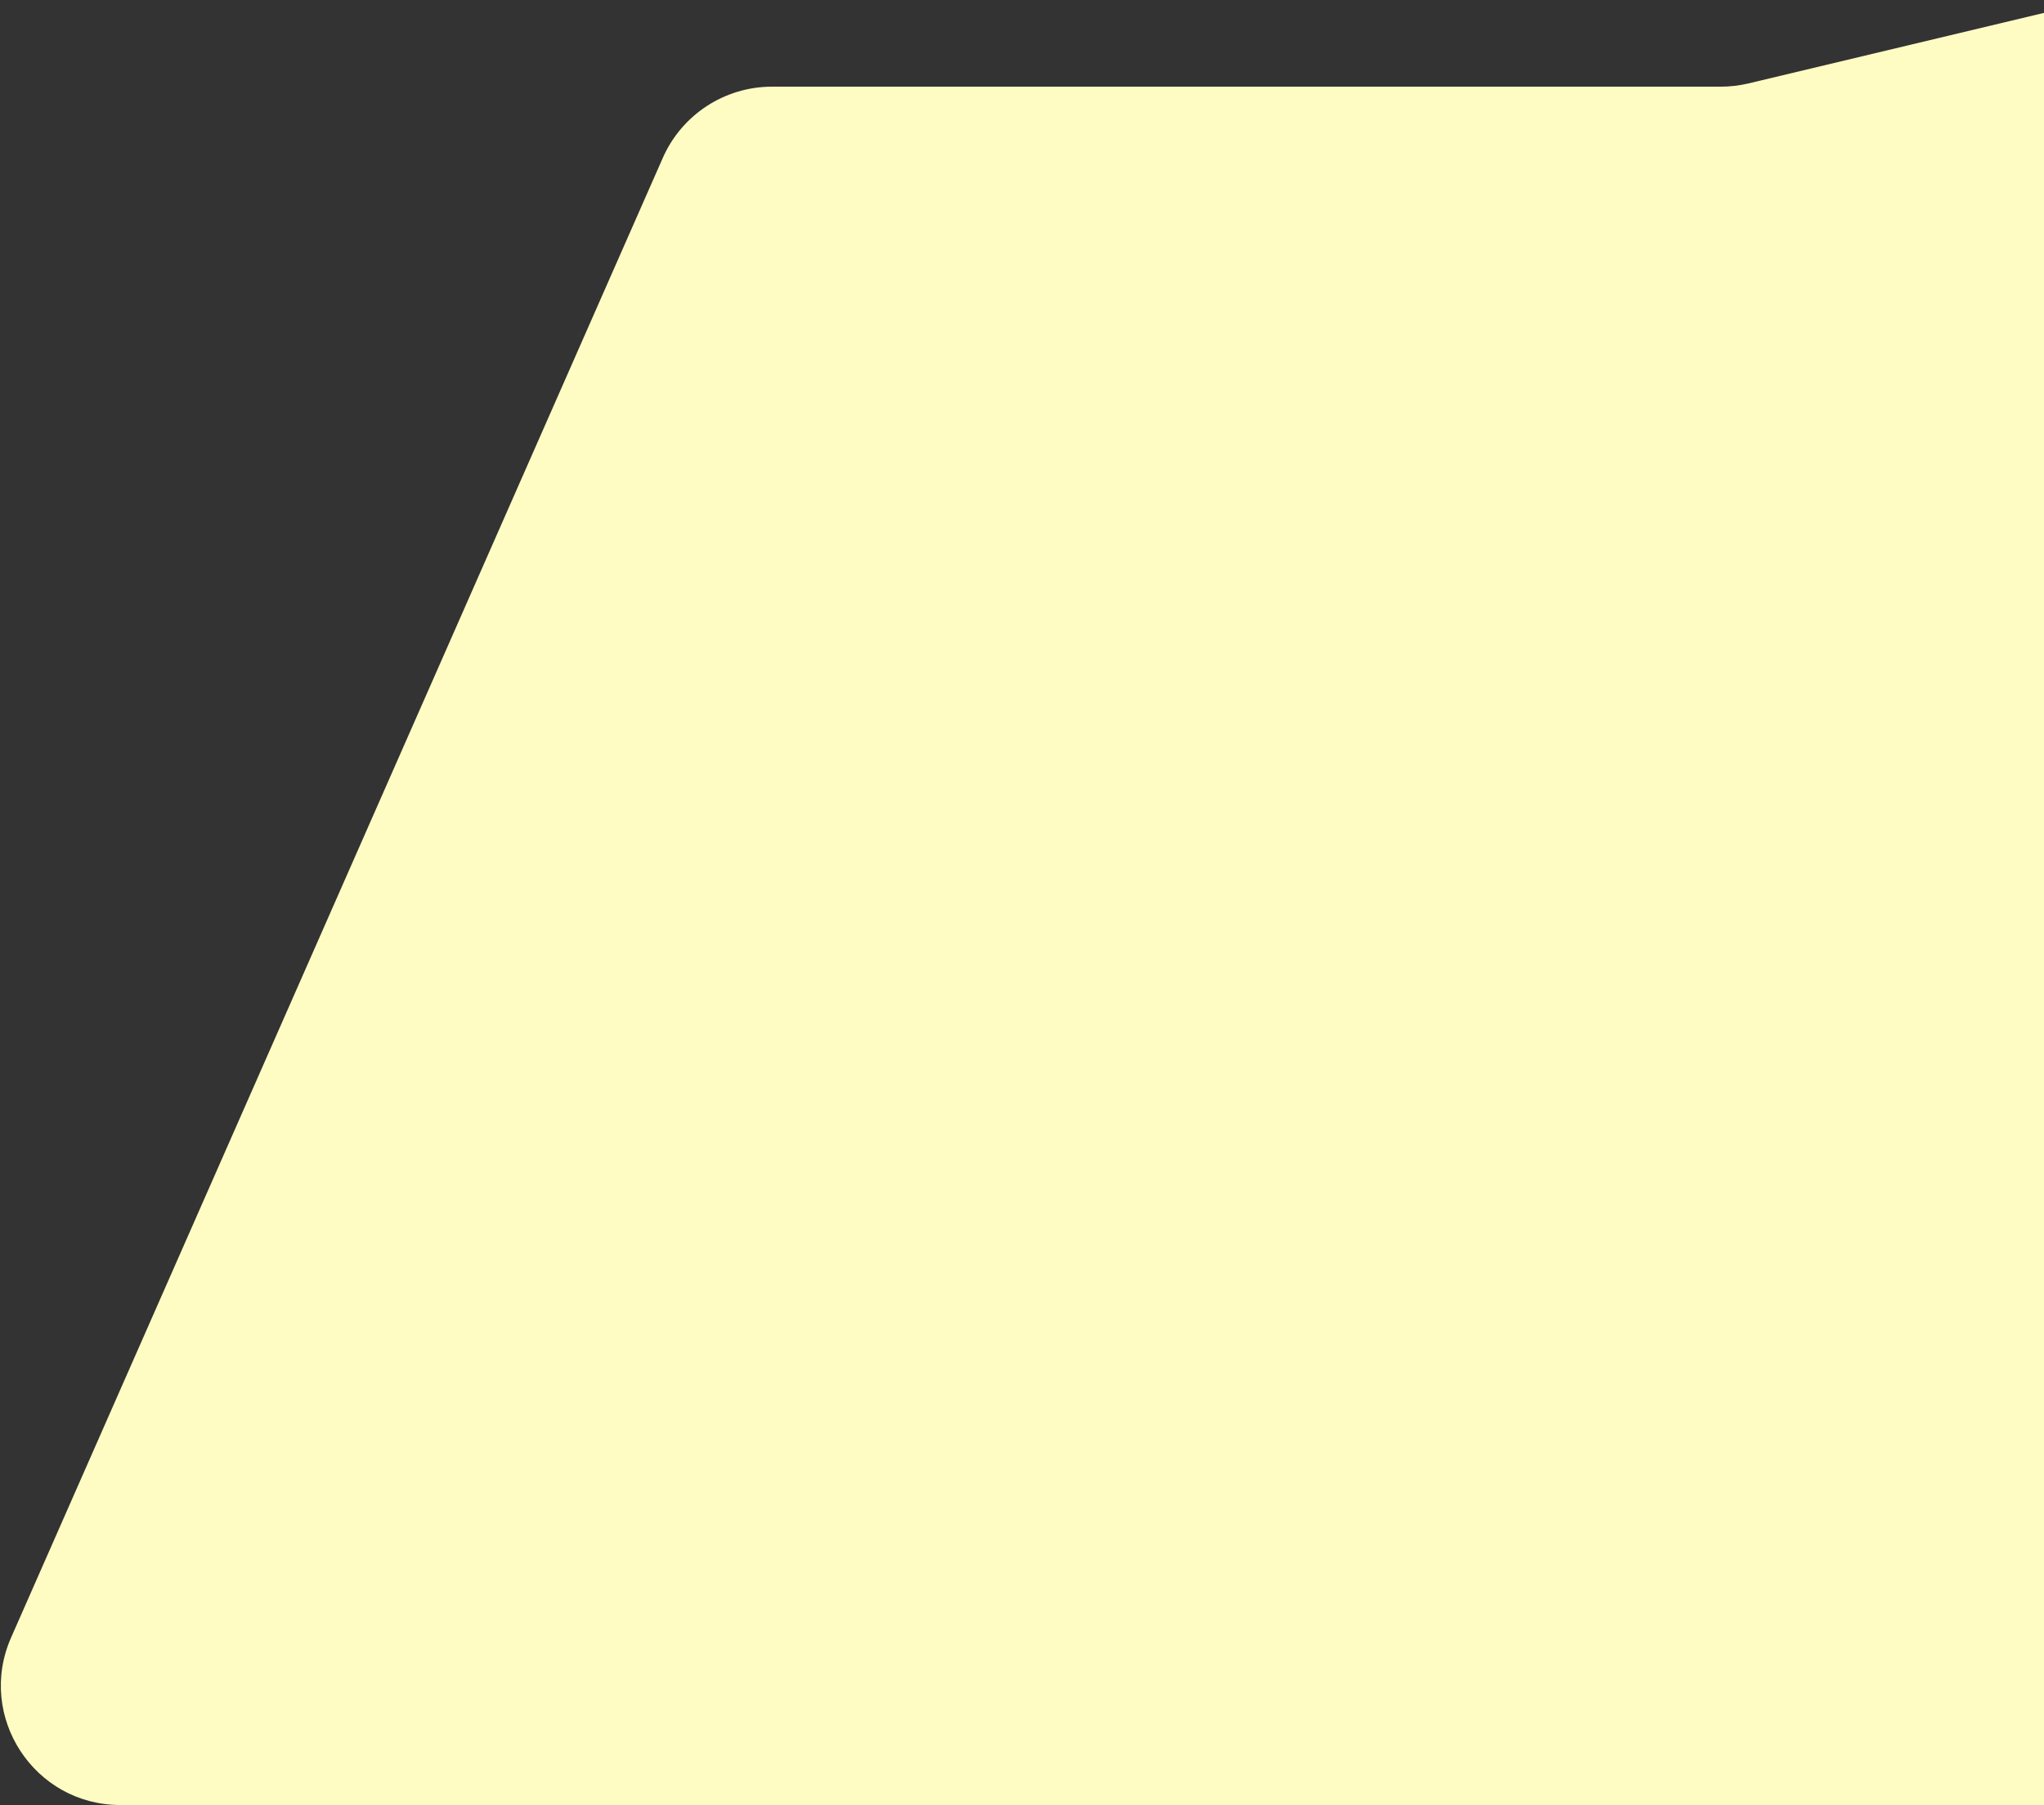 <svg width="685" height="605" viewBox="0 0 685 605" fill="none" xmlns="http://www.w3.org/2000/svg">
<rect x="0" y="0" width="685" height="605" fill="#333333" stroke="none"/>
<path d="M745 40.671C745 14.824 720.854 -4.237 695.714 1.764L585.982 27.955C582.94 28.681 579.823 29.048 576.696 29.048H258.729C242.872 29.048 228.512 38.414 222.121 52.926L3.715 548.879C-7.928 575.317 11.434 605 40.322 605H705C727.091 605 745 587.091 745 565V40.671Z" fill="#FFFCC3"/>
</svg>

